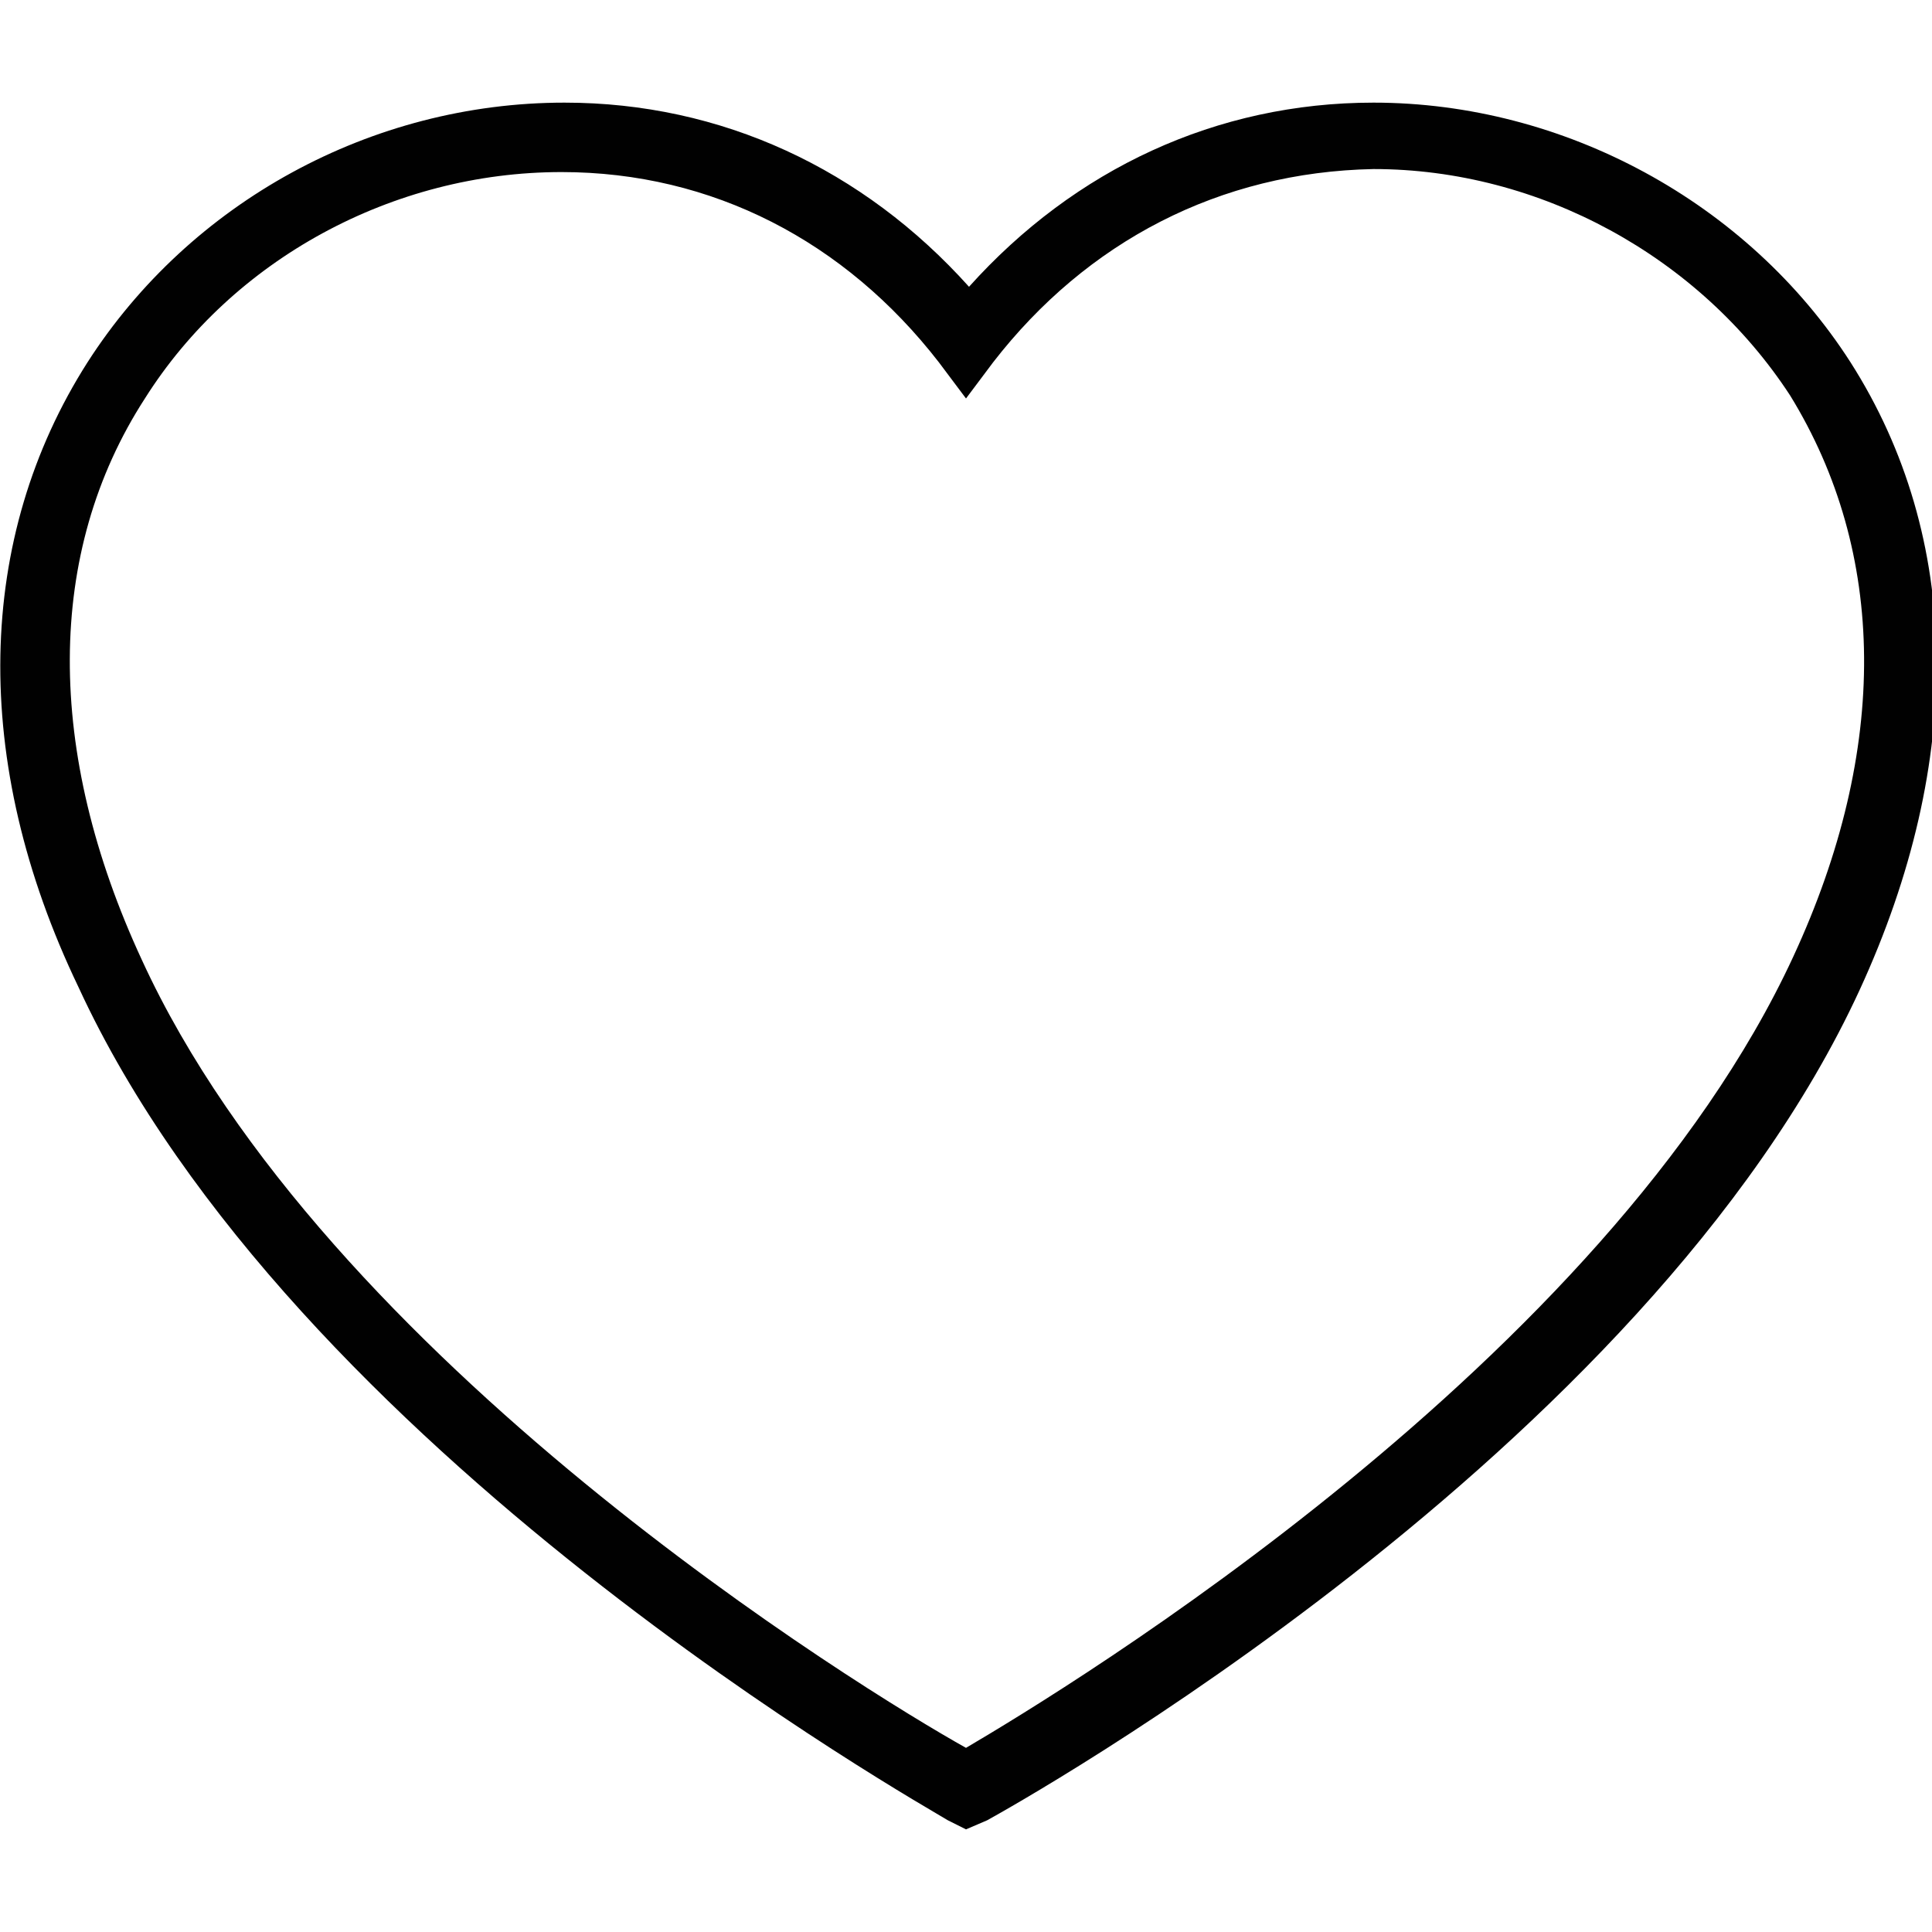 <?xml version="1.0" encoding="utf-8"?>
<!-- Generator: Adobe Illustrator 19.1.0, SVG Export Plug-In . SVG Version: 6.00 Build 0)  -->
<svg version="1.1" id="Layer_1" xmlns="http://www.w3.org/2000/svg" xmlns:xlink="http://www.w3.org/1999/xlink" x="0px" y="0px"
	 viewBox="0 0 64 64" style="enable-background:new 0 0 64 64;" xml:space="preserve">
<style type="text/css">
	.st0{fill:#010101;}
</style>
<path class="st0" d="M32,60.6l-0.6-0.3C30.6,59.8,9.7,48.1,2.6,32.7C-1,25.2-0.8,17.8,2.9,12c3.4-5.3,9.4-8.6,15.8-8.6
	c5.2,0,9.9,2.2,13.4,6.1c3.5-3.9,8.2-6.1,13.4-6.1c6.3,0,12.4,3.3,15.8,8.6c3.7,5.8,3.8,13.2,0.3,20.8c-7.1,15.4-28,27-28.9,27.5
	L32,60.6z M18.6,5.7C13,5.7,7.7,8.6,4.8,13.2c-3.3,5.1-3.3,11.7-0.1,18.6C10.8,45.1,28.6,56,32,57.9c3.4-2,21.2-12.8,27.4-26.2
	c3.2-6.9,3.1-13.4-0.1-18.6c-3-4.6-8.3-7.5-13.8-7.5C40.4,5.7,36,8,32.9,12L32,13.2L31.1,12C28,8,23.6,5.7,18.6,5.7z"/>
</svg>
